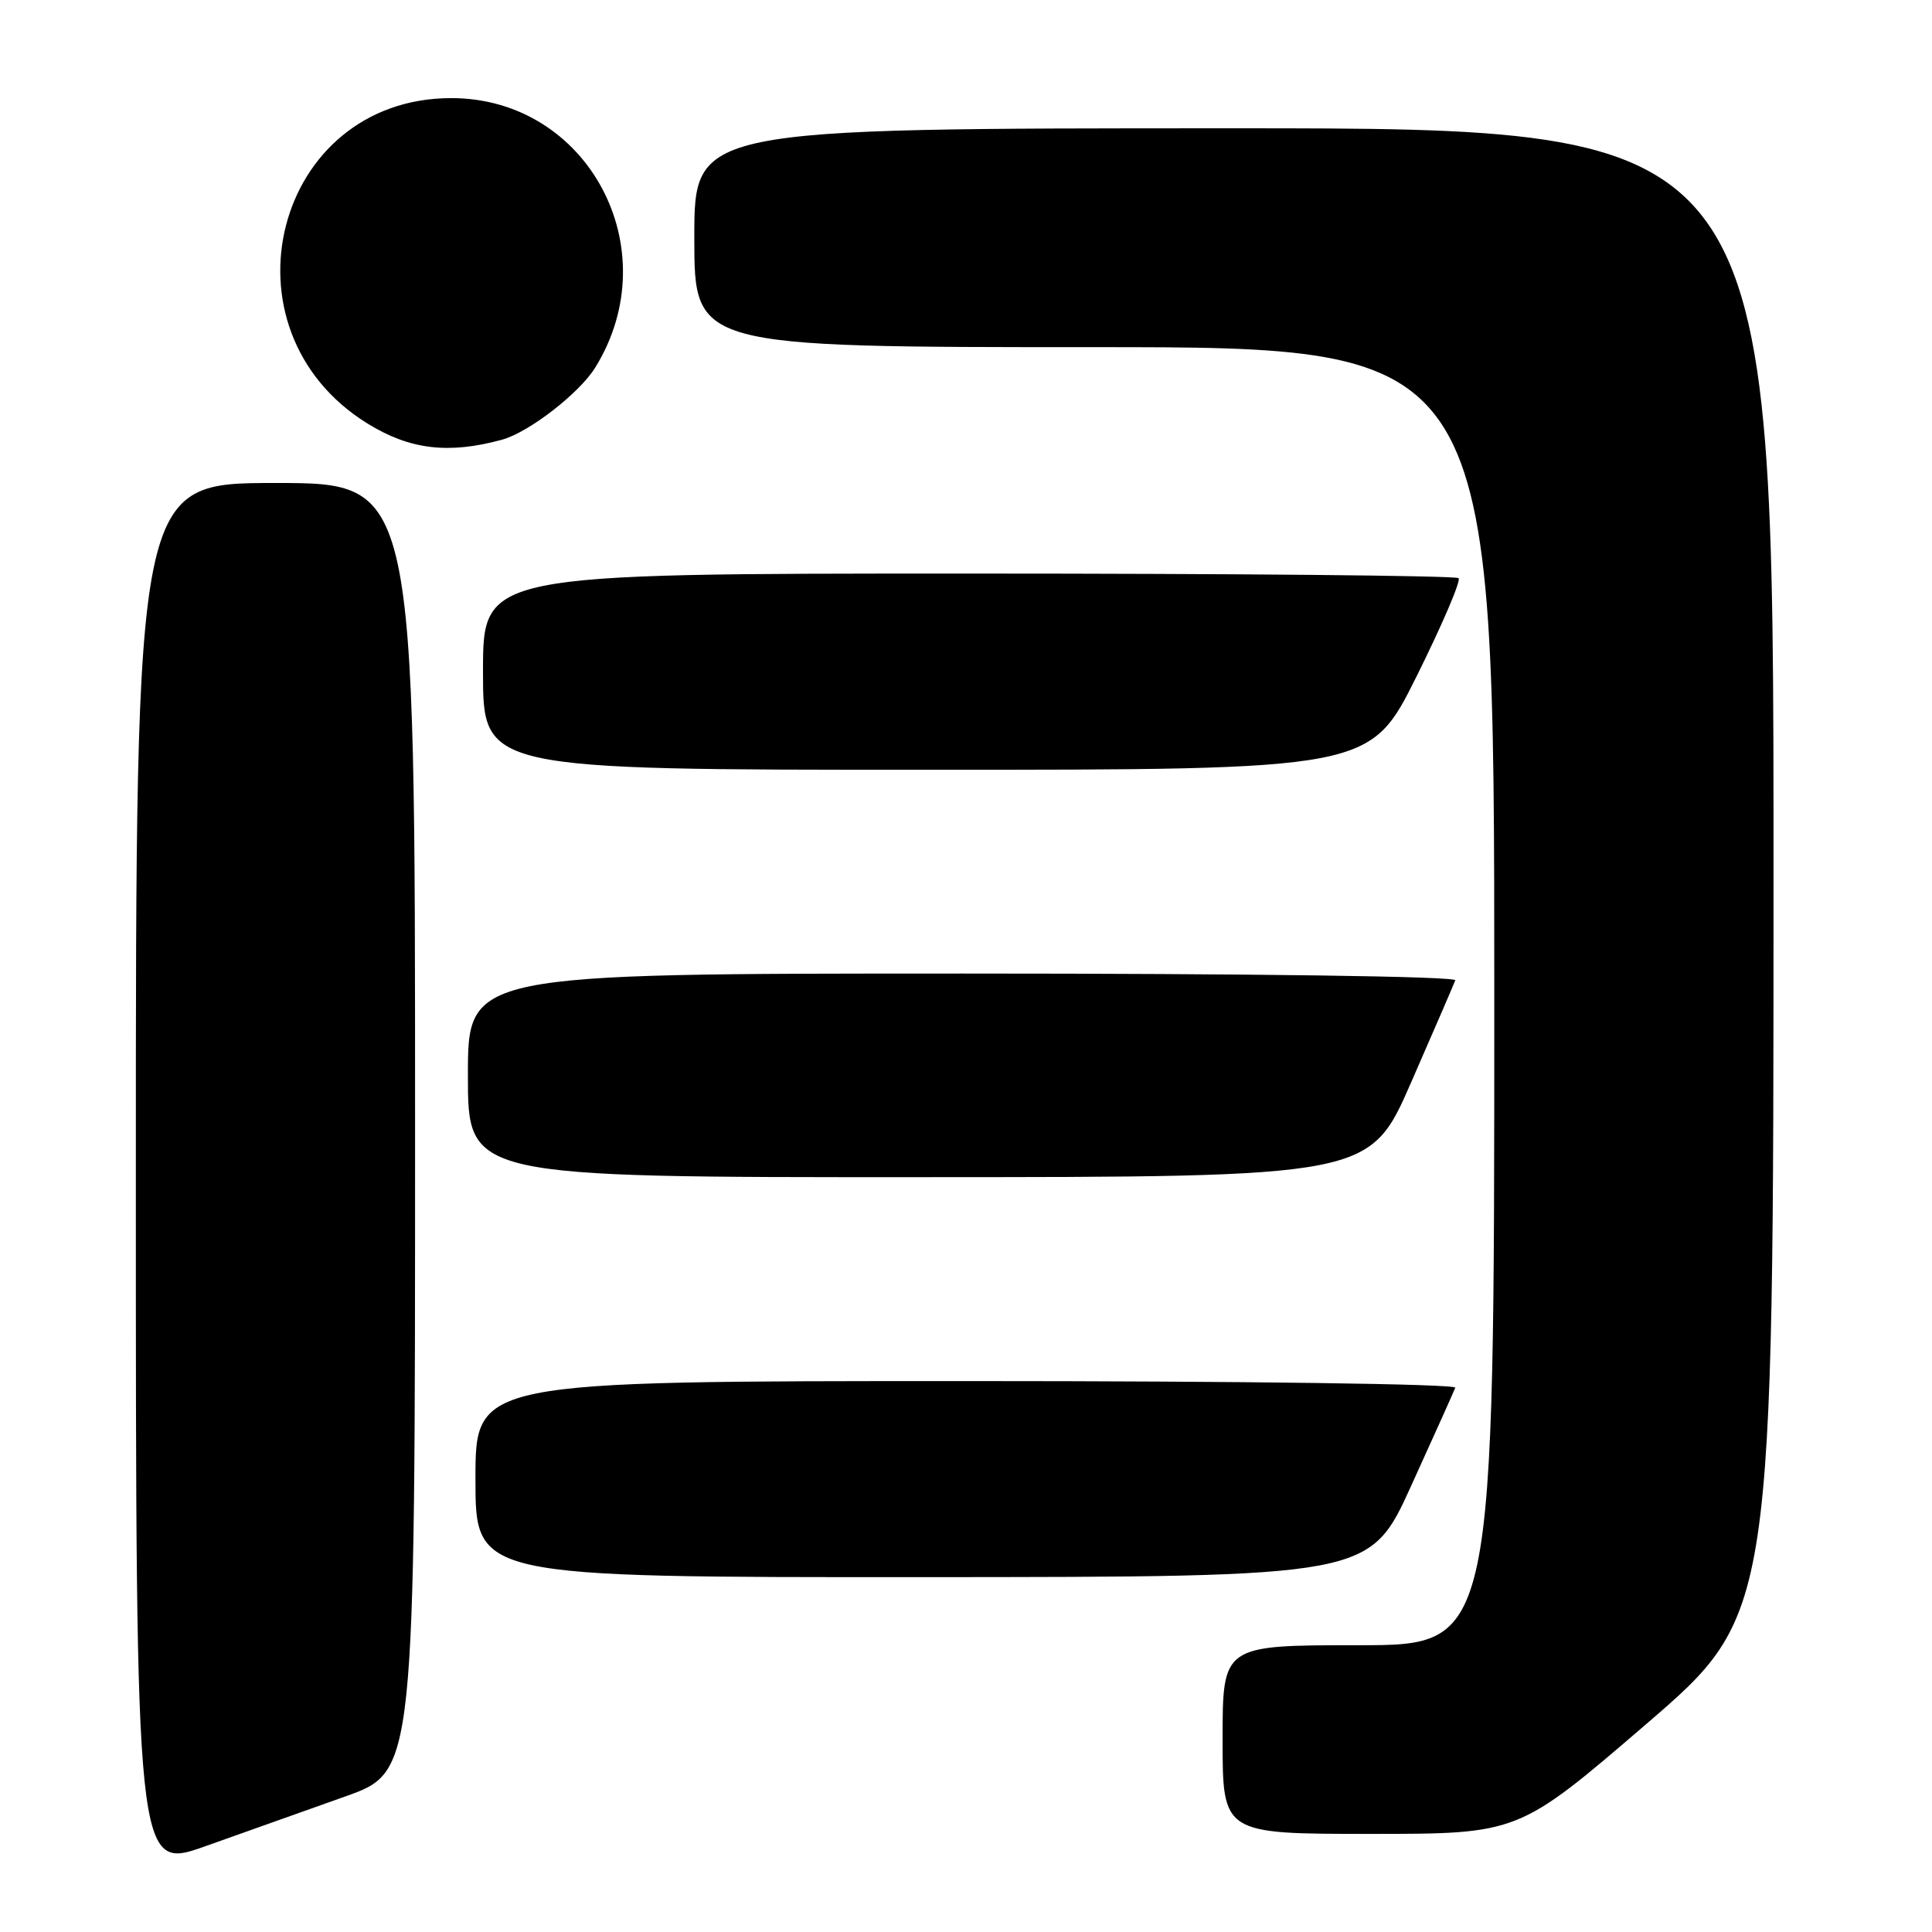 <?xml version="1.0" encoding="UTF-8" standalone="no"?>
<!DOCTYPE svg PUBLIC "-//W3C//DTD SVG 1.1//EN" "http://www.w3.org/Graphics/SVG/1.1/DTD/svg11.dtd" >
<svg xmlns="http://www.w3.org/2000/svg" xmlns:xlink="http://www.w3.org/1999/xlink" version="1.1" viewBox="0 0 256 256">
 <g >
 <path fill="currentColor"
d=" M 45.75 238.04 C 55.00 234.75 55.00 234.75 55.00 149.38 C 55.00 64.00 55.00 64.00 36.50 64.00 C 18.00 64.00 18.00 64.00 18.00 155.96 C 18.00 247.91 18.00 247.91 27.25 244.62 C 32.34 242.80 40.66 239.84 45.75 238.04 Z  M 218.11 228.47 C 235.00 213.93 235.00 213.93 235.00 115.47 C 235.00 17.00 235.00 17.00 163.50 17.00 C 92.00 17.00 92.00 17.00 92.00 31.50 C 92.00 46.00 92.00 46.00 145.00 46.00 C 198.00 46.00 198.00 46.00 198.00 132.00 C 198.00 218.00 198.00 218.00 180.00 218.00 C 162.00 218.00 162.00 218.00 162.00 230.50 C 162.00 243.00 162.00 243.00 181.61 243.00 C 201.21 243.00 201.21 243.00 218.11 228.47 Z  M 187.00 196.85 C 190.03 190.20 192.65 184.36 192.83 183.88 C 193.02 183.38 164.87 183.00 128.08 183.00 C 63.00 183.00 63.00 183.00 63.00 196.00 C 63.00 209.00 63.00 209.00 122.25 208.98 C 181.50 208.95 181.50 208.95 187.00 196.85 Z  M 187.00 143.38 C 190.03 136.46 192.65 130.39 192.83 129.90 C 193.03 129.37 165.96 129.00 127.58 129.00 C 62.00 129.00 62.00 129.00 62.00 142.50 C 62.00 156.00 62.00 156.00 121.75 155.98 C 181.50 155.97 181.50 155.97 187.00 143.38 Z  M 187.71 89.61 C 191.10 82.79 193.61 76.94 193.27 76.61 C 192.94 76.27 163.72 76.00 128.33 76.00 C 64.00 76.00 64.00 76.00 64.00 89.00 C 64.00 102.00 64.00 102.00 122.77 102.00 C 181.54 102.00 181.54 102.00 187.71 89.61 Z  M 66.50 58.27 C 70.06 57.30 76.77 52.11 78.88 48.69 C 88.59 32.98 77.91 13.00 59.80 13.00 C 36.38 13.00 28.50 43.64 48.71 56.13 C 54.30 59.58 59.41 60.20 66.50 58.27 Z "/>
</g>
</svg>